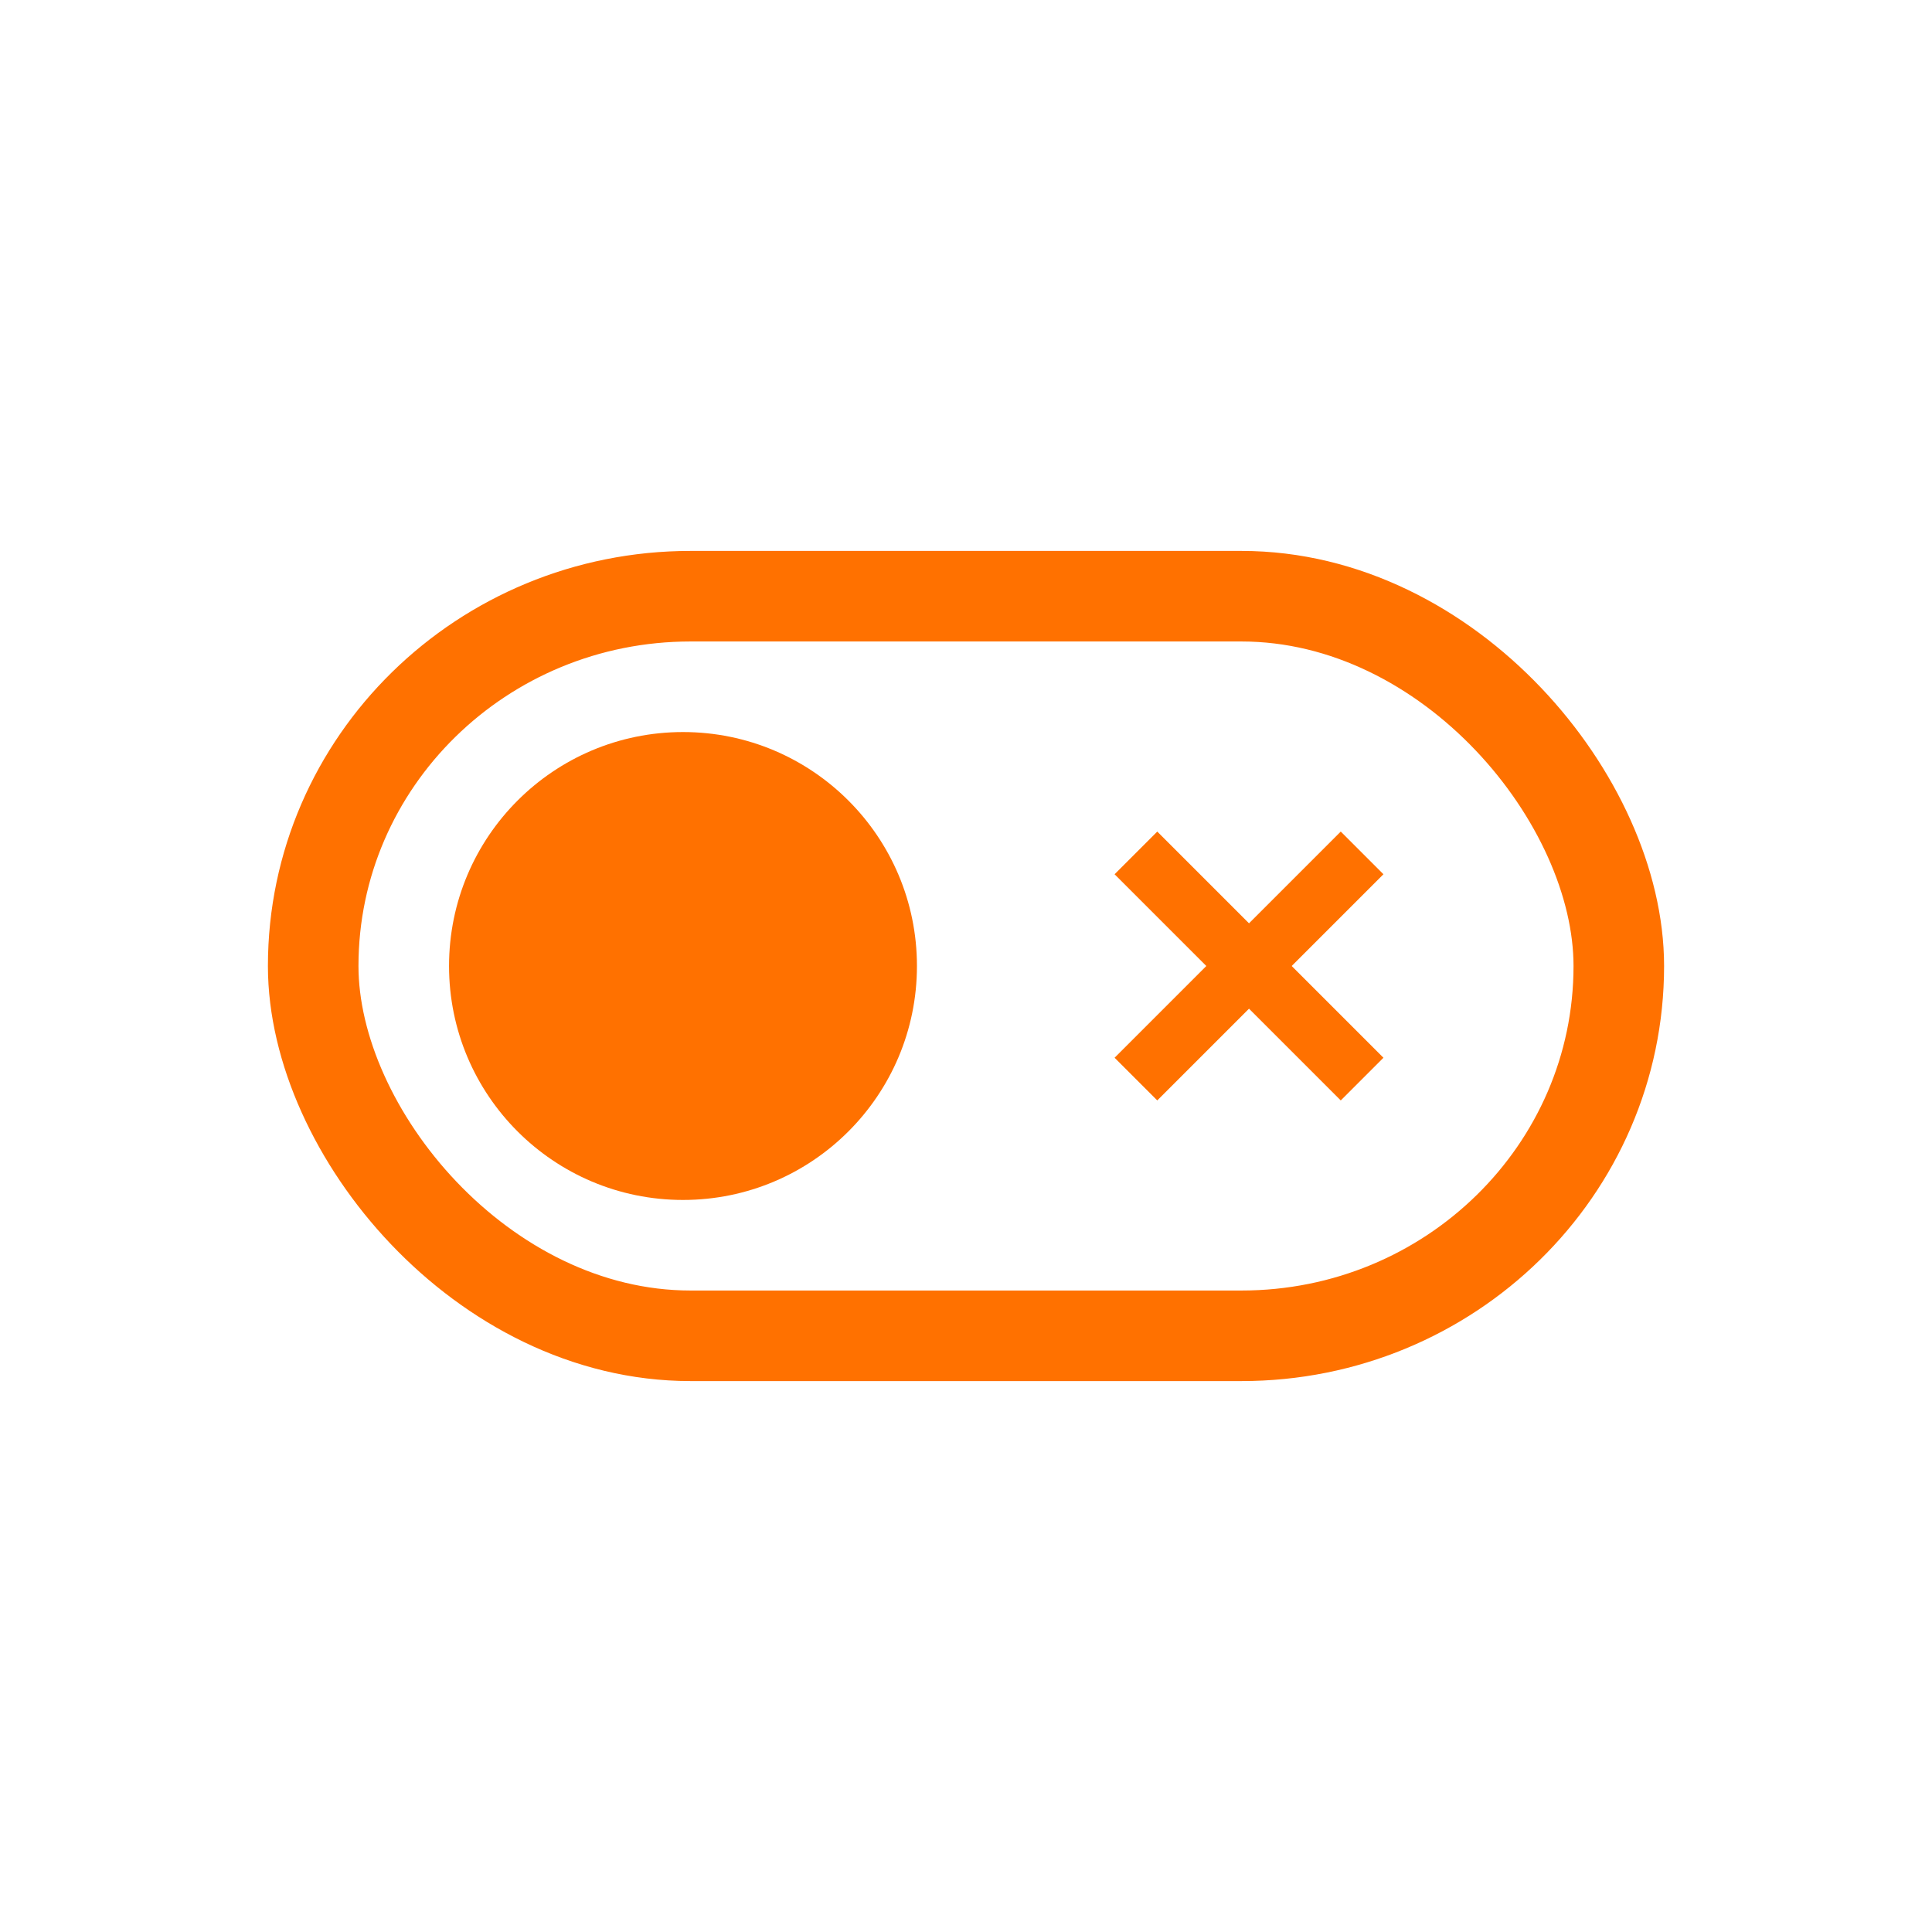 <?xml version="1.0" encoding="UTF-8"?>
<svg version="1.1" viewBox="0 0 1024 1024" xmlns="http://www.w3.org/2000/svg"><rect x="166" y="316" width="692" height="392" rx="200" ry="200" fill="none" stop-color="#000000" stroke="#ff7100" stroke-linecap="round" stroke-width="48" style="paint-order:fill markers stroke"/><circle cx="362" cy="512" r="124" fill="#ff7100" stop-color="#000000" style="paint-order:fill markers stroke"/><path d="m721.94 452.06-119.88 119.88" fill="none" stroke="#ff7100" stroke-width="32"/><path d="m721.94 571.94-119.88-119.88" fill="none" stroke="#ff7100" stroke-width="32"/></svg>
